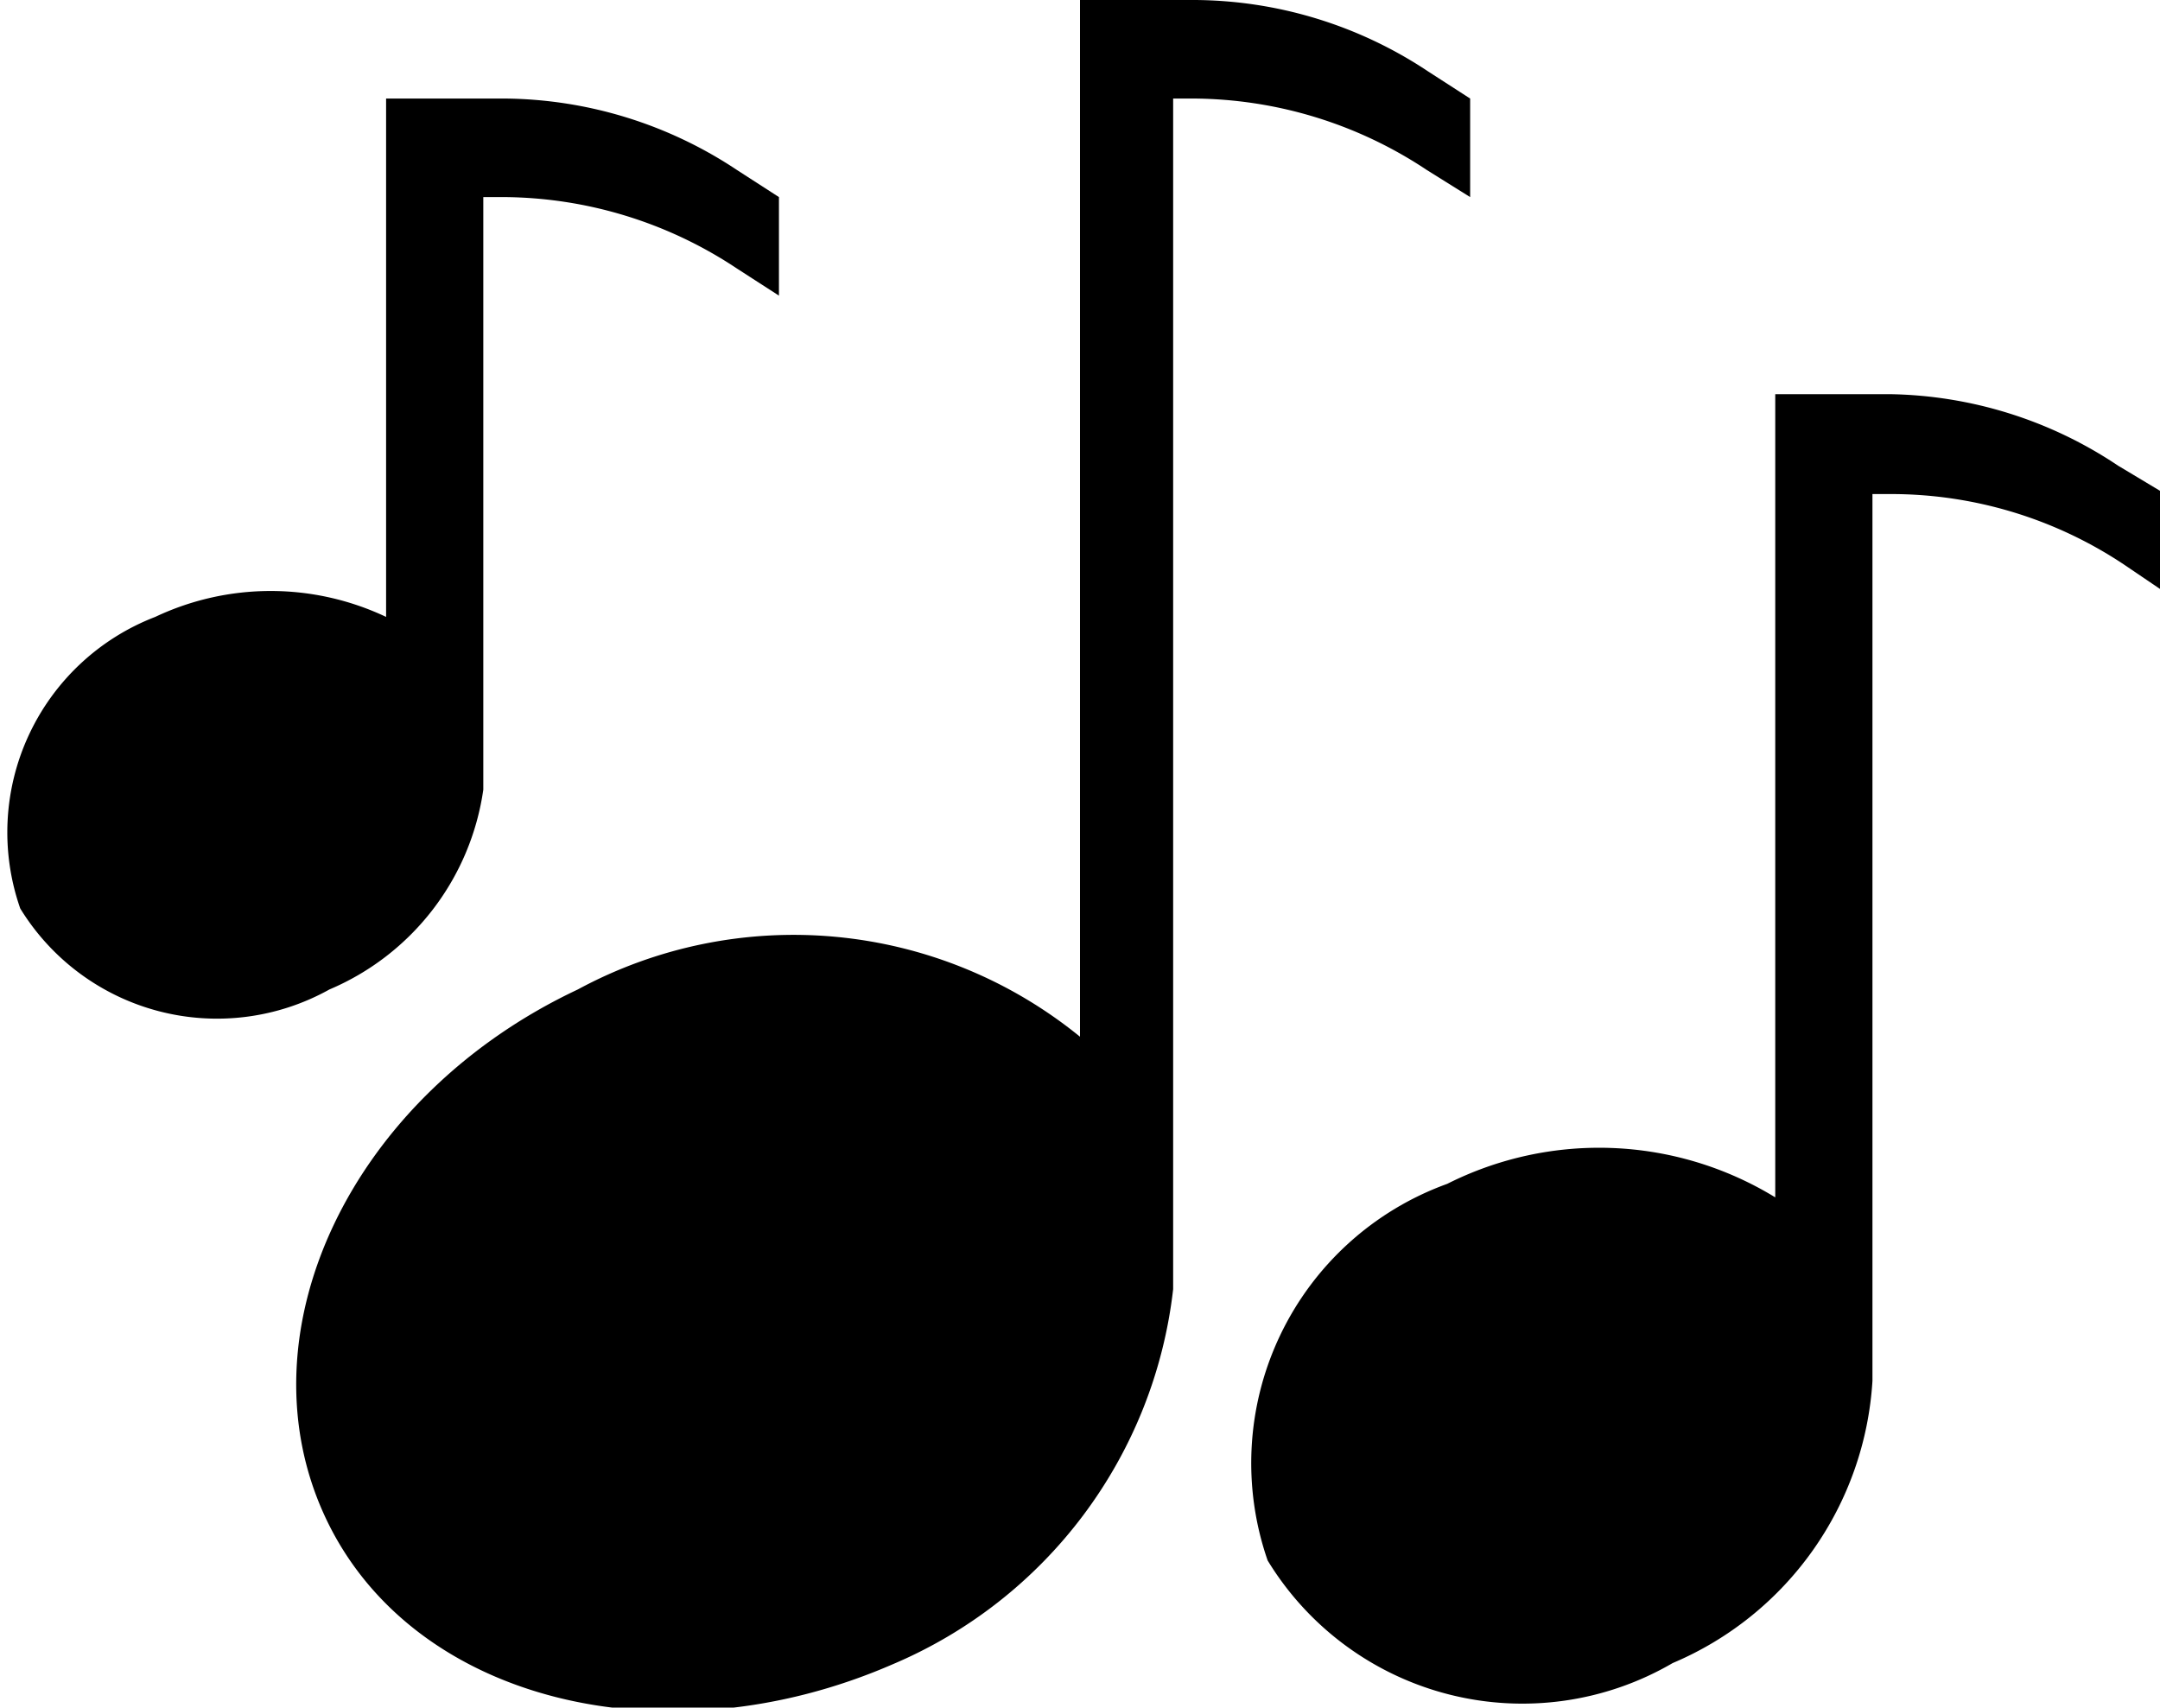<svg xmlns="http://www.w3.org/2000/svg" viewBox="0 0 16 12.65"><path d="M10.89 1.46V.73l-.31-.2A3.15 3.15 0 008.85 0H8v7.68a3.36 3.36 0 00-3.72-.35c-1.68.79-2.51 2.54-1.87 3.91s2.52 1.82 4.2 1.09a3.44 3.44 0 002.08-2.78V.73h.15a3.15 3.15 0 011.73.53zm4.8 1.99A3.12 3.12 0 0014 2.92h-.85v5.95a2.5 2.5 0 00-2.43-.1 2.2 2.2 0 00-1.33 2.79 2.21 2.21 0 003 .76 2.43 2.43 0 001.48-2.09V3.66H14a3.11 3.11 0 011.73.52l.31.21v-.73zM3.58 5.85V1.46h.15a3.15 3.15 0 011.73.53l.31.2v-.73l-.31-.2A3.15 3.15 0 003.74.73h-.88v3.84a2 2 0 00-1.71 0 1.71 1.71 0 00-1 2.16 1.71 1.71 0 002.29.6 1.9 1.9 0 001.14-1.48z"/></svg>